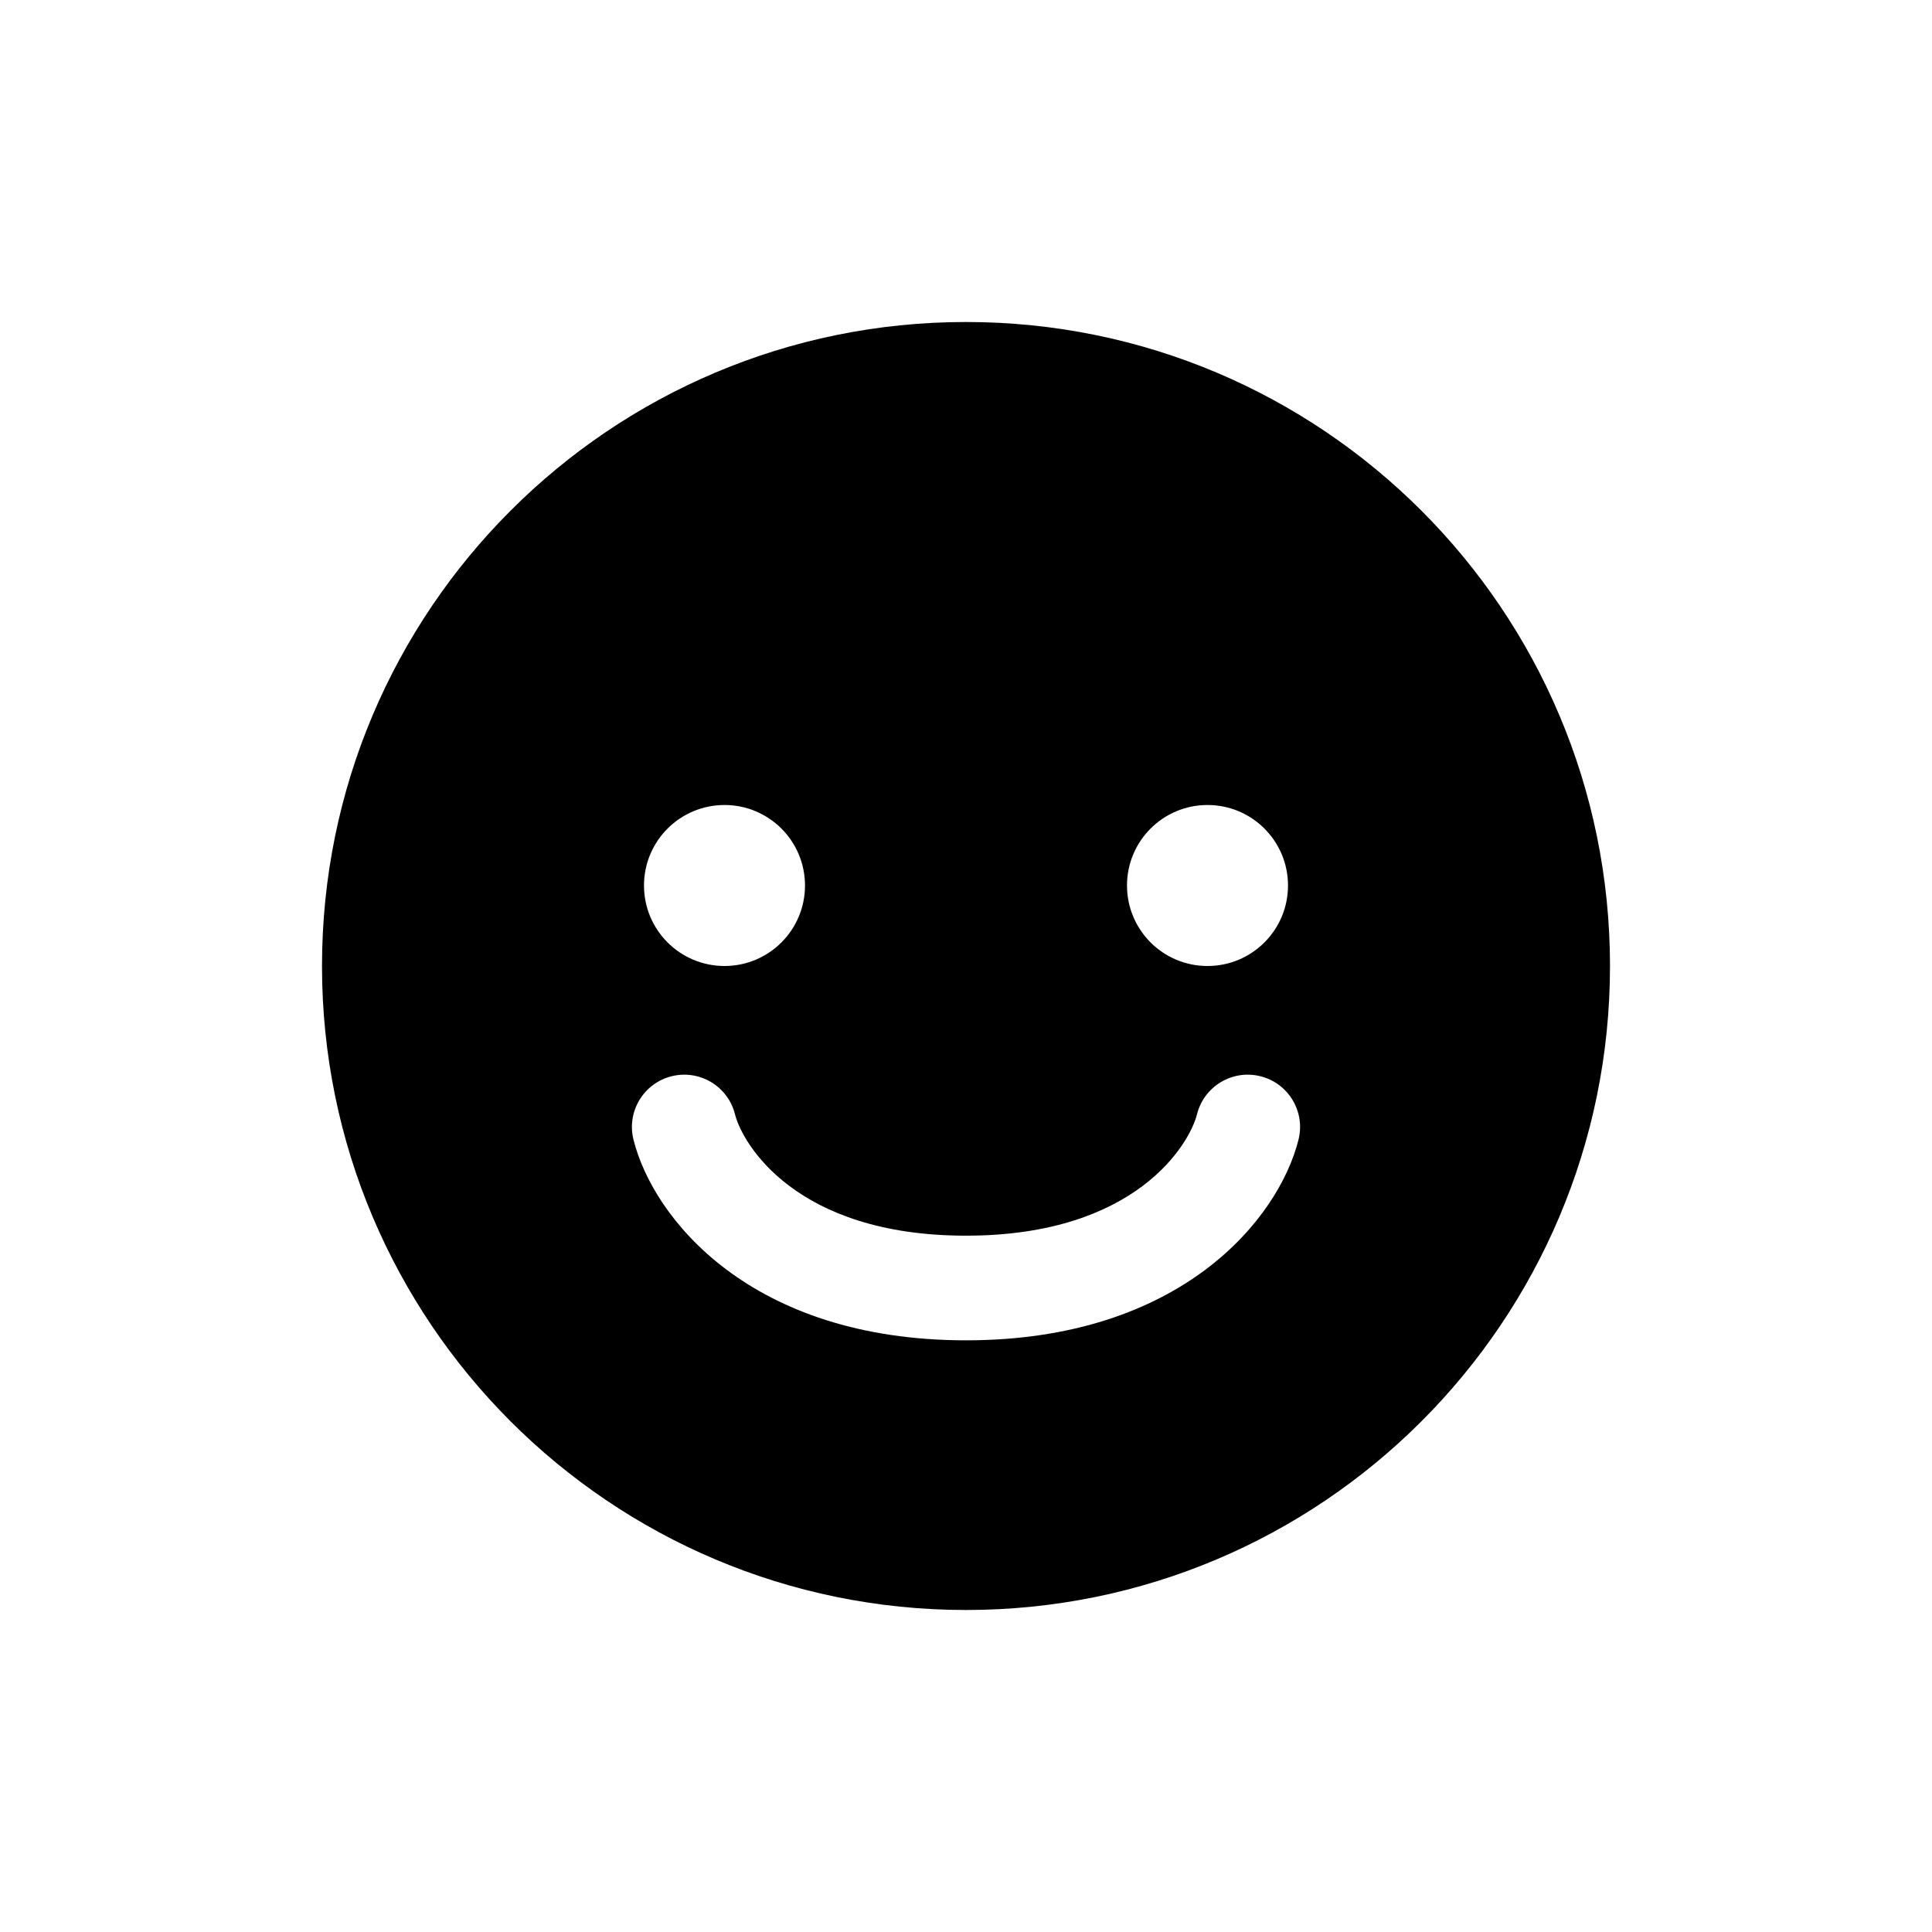 <svg width="48" height="48" viewBox="0 0 48 48" fill="none" xmlns="http://www.w3.org/2000/svg">
<path fill-rule="evenodd" clip-rule="evenodd" d="M24 40C32.837 40 40 32.837 40 24C40 15.163 32.837 8 24 8C15.163 8 8 15.163 8 24C8 32.837 15.163 40 24 40ZM18 24C19.105 24 20 23.105 20 22C20 20.895 19.105 20 18 20C16.895 20 16 20.895 16 22C16 23.105 16.895 24 18 24ZM32 22C32 23.105 31.105 24 30 24C28.895 24 28 23.105 28 22C28 20.895 28.895 20 30 20C31.105 20 32 20.895 32 22ZM18.261 27.685C18.087 26.988 17.381 26.565 16.685 26.739C15.988 26.913 15.565 27.619 15.739 28.315C16.226 30.266 18.644 33.3 24 33.3C29.356 33.3 31.774 30.266 32.261 28.315C32.435 27.619 32.012 26.913 31.315 26.739C30.619 26.565 29.913 26.988 29.739 27.685C29.56 28.401 28.244 30.7 24 30.7C19.756 30.7 18.44 28.401 18.261 27.685Z" fill="black"/>
</svg>
